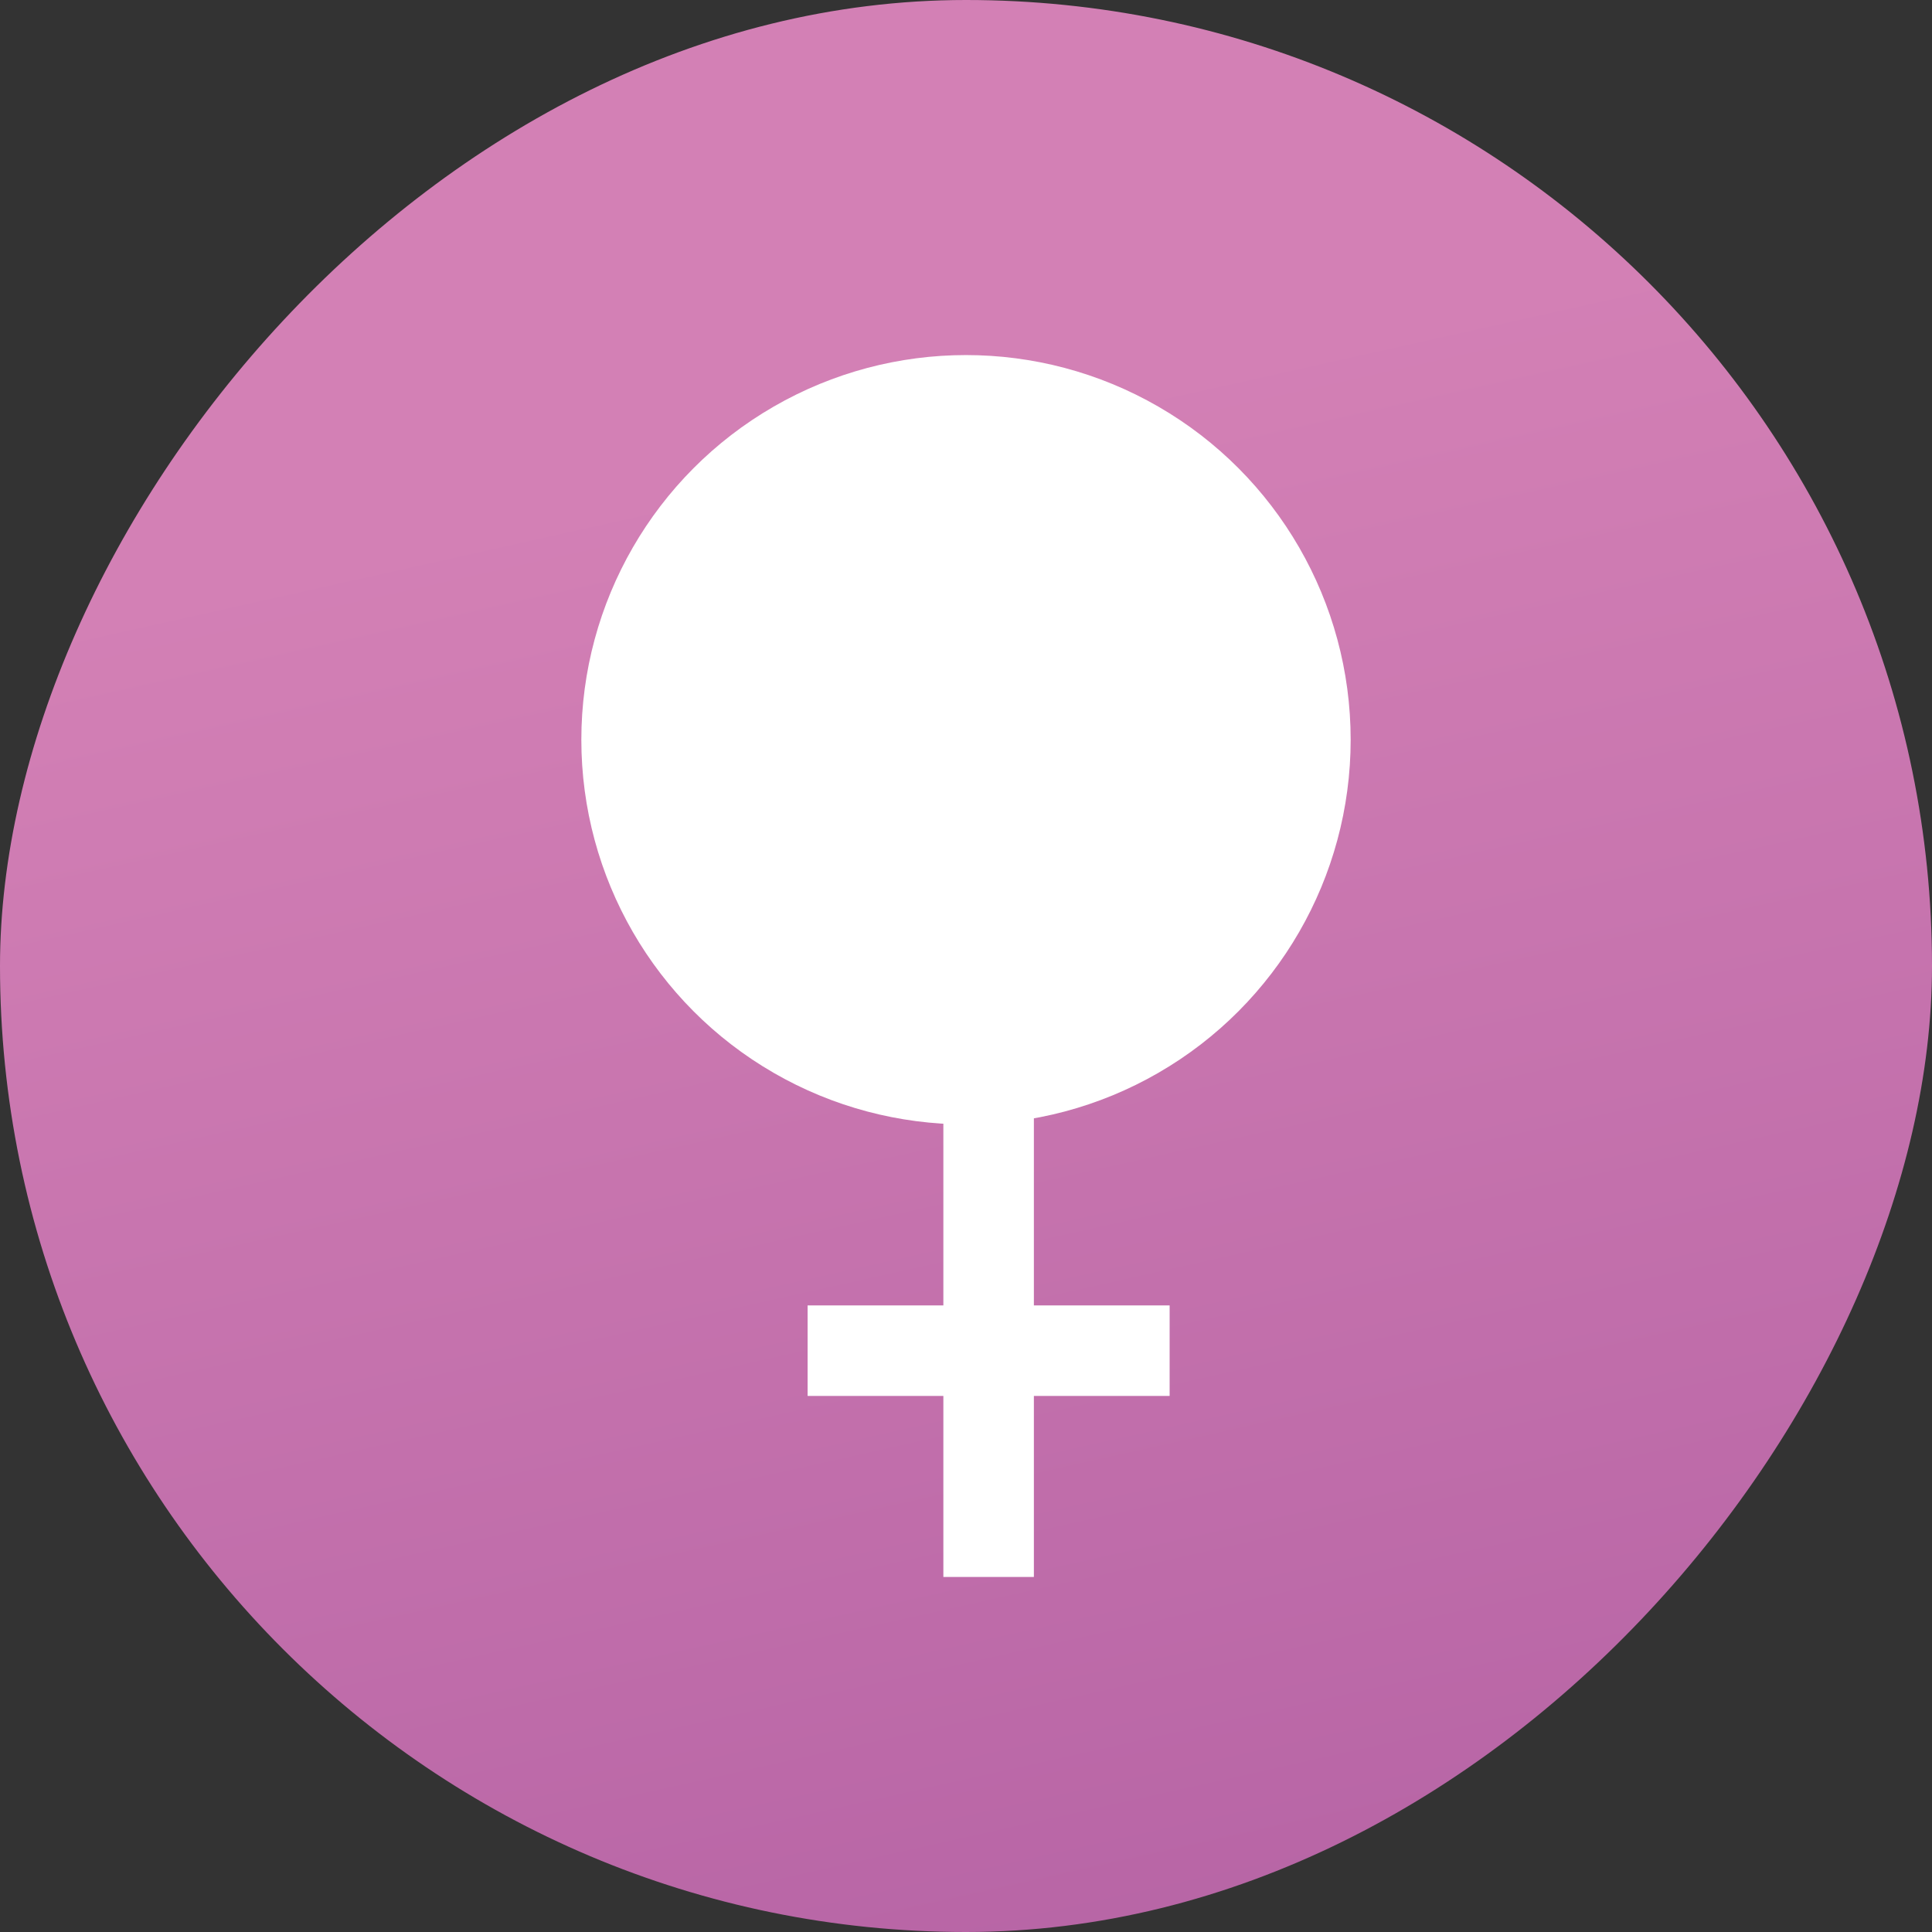 <svg width="60" height="60" viewBox="0 0 60 60" fill="none" xmlns="http://www.w3.org/2000/svg">
<rect x="0" y="0" width="60" height="60" fill="#333333" stroke="none"/>
<rect width="60" height="60" rx="30" transform="matrix(-1 -5.16698e-08 -1.08462e-07 1 60 0)" fill="url(#paint0_linear_1718_19838)"/>
<ellipse cx="30" cy="22.973" rx="11.946" ry="11.946" fill="white"/>
<rect x="29.297" y="32.109" width="2.811" height="16.865" fill="white"/>
<rect x="36.324" y="40.541" width="2.811" height="11.243" transform="rotate(90 36.324 40.541)" fill="white"/>
<defs>
<linearGradient id="paint0_linear_1718_19838" x1="25.866" y1="11.955" x2="0.934" y2="123.6" gradientUnits="userSpaceOnUse">
<stop stop-color="#D380B5"/>
<stop offset="1" stop-color="#913F90"/>
</linearGradient>
</defs>
</svg>
